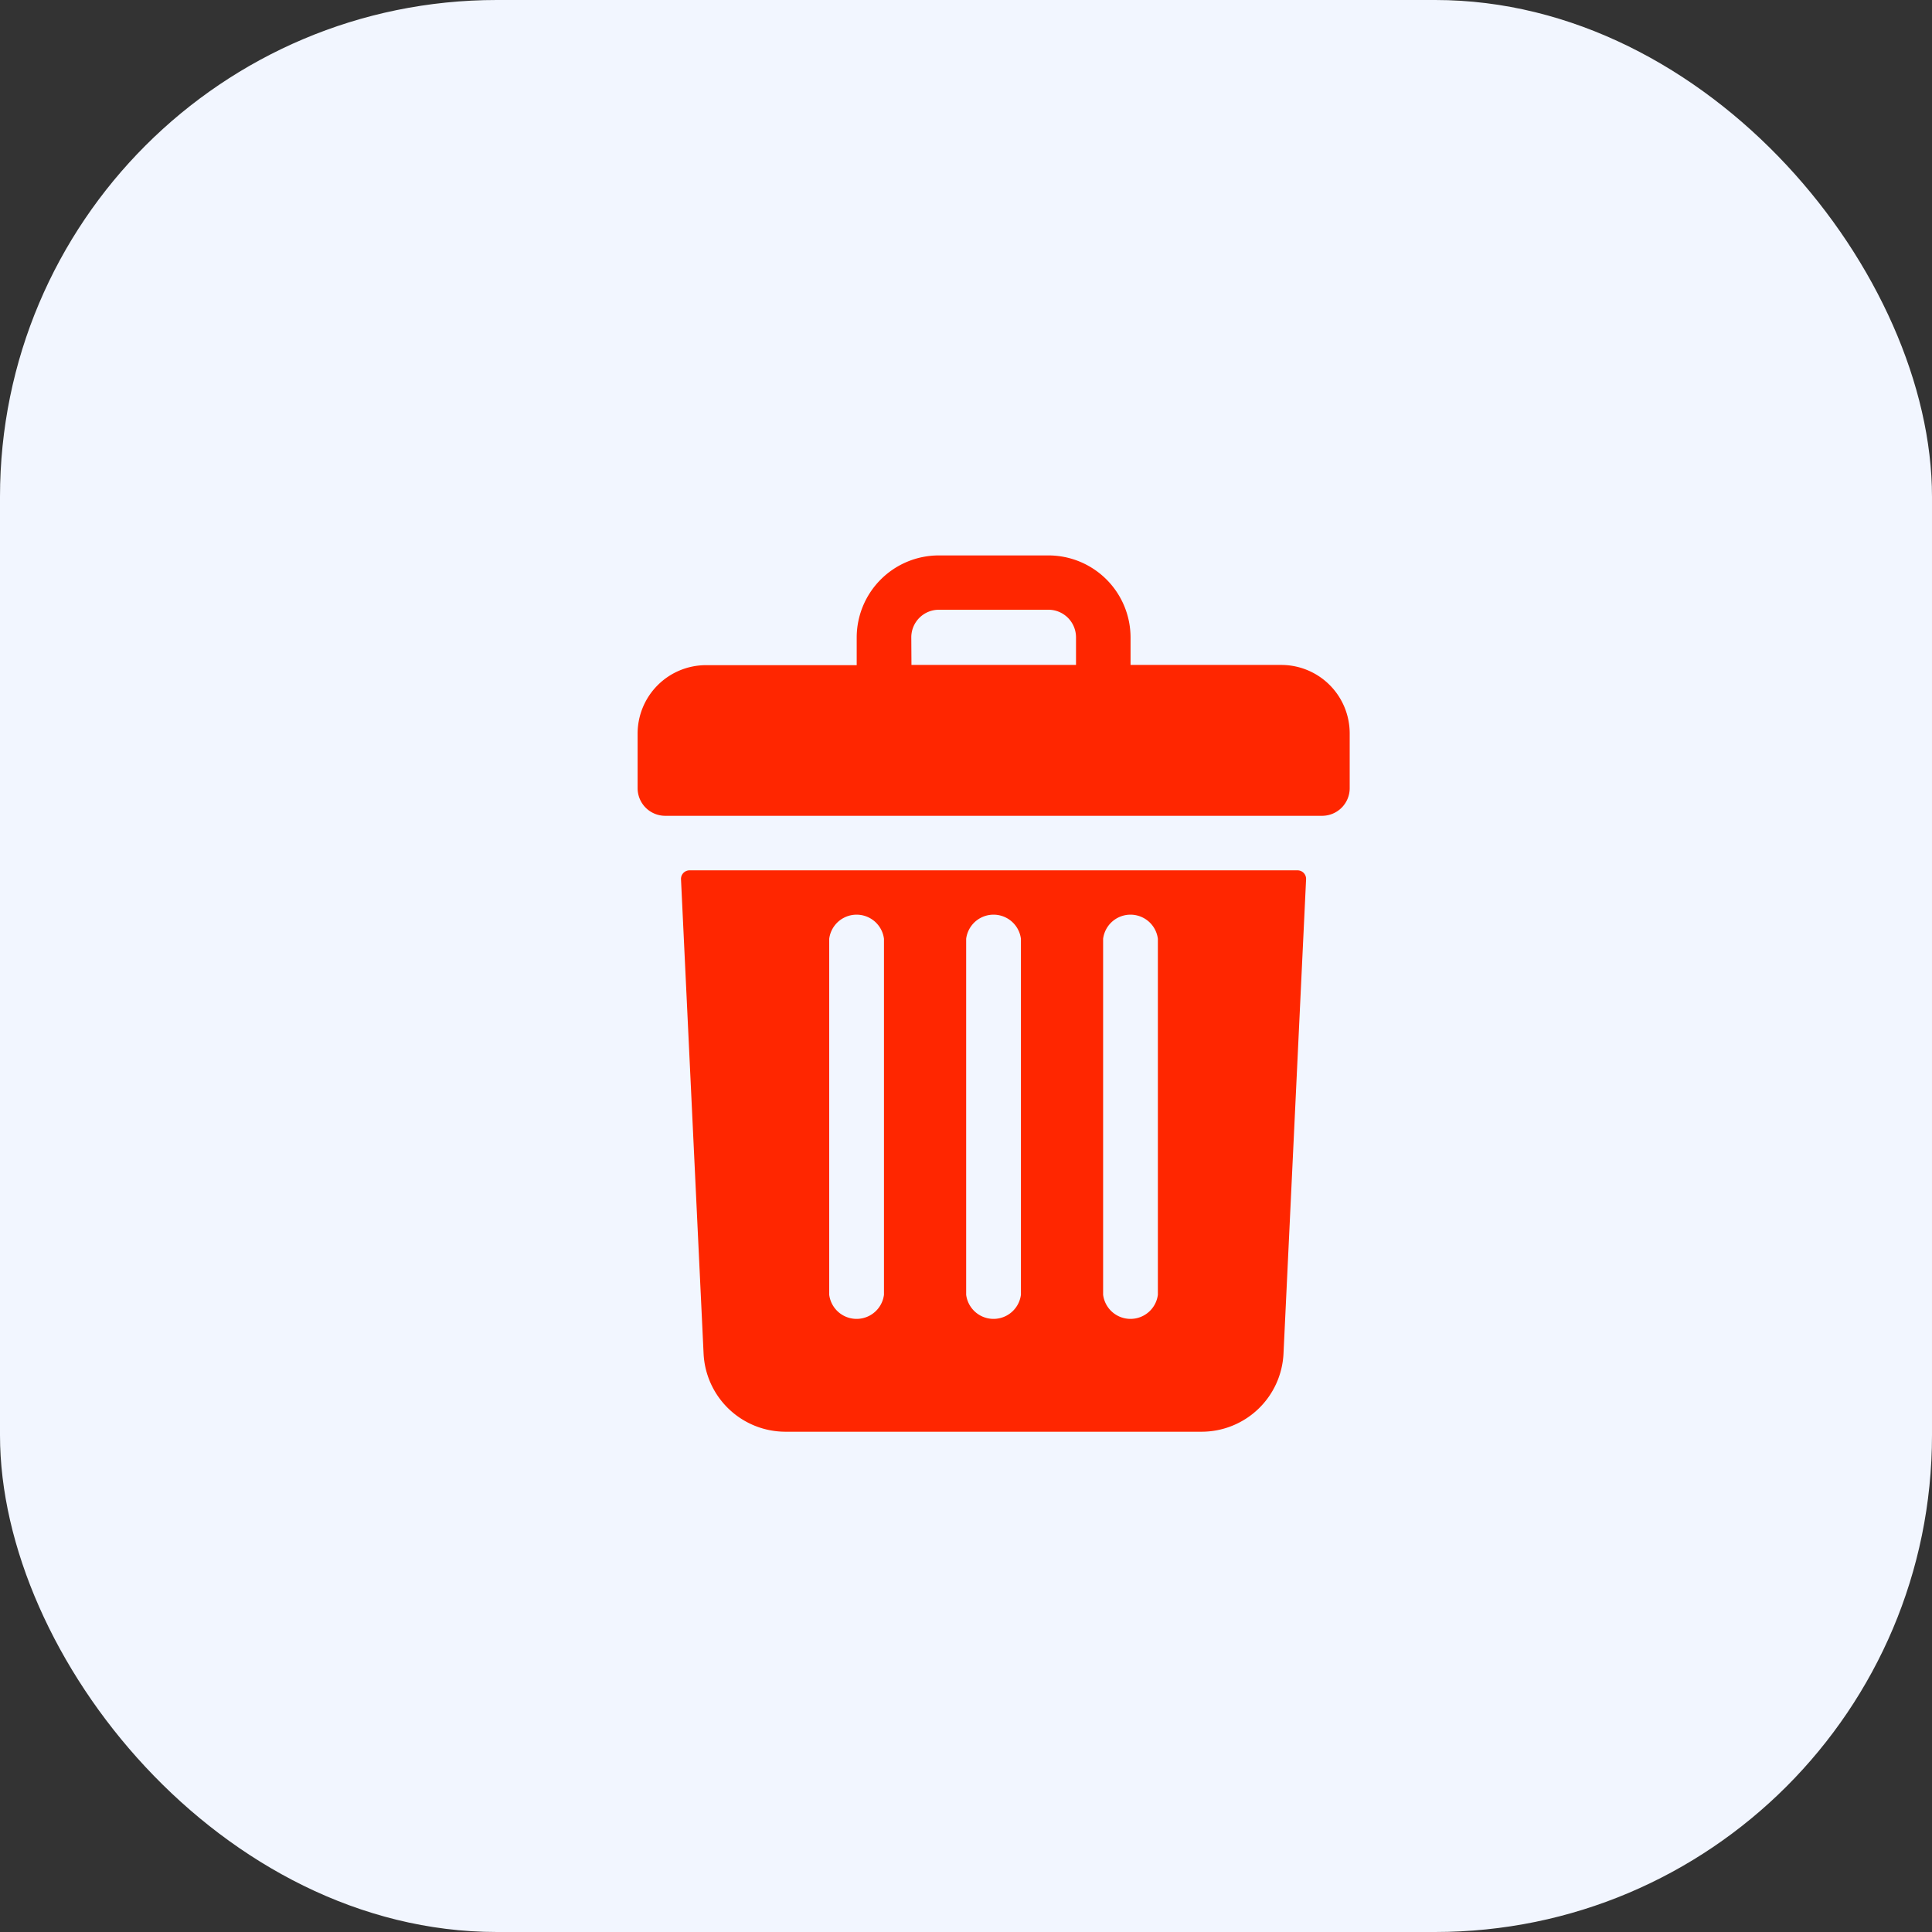 <svg xmlns="http://www.w3.org/2000/svg" width="35" height="35" viewBox="0 0 35 35">
  <rect x="0" y="0" width="35" height="35" fill="#333333" stroke="none"/>
  <g id="Delete_Icon" data-name="Delete Icon" transform="translate(-1811 -403)">
    <rect id="Rectangle_1541" data-name="Rectangle 1541" width="35" height="35" rx="9" transform="translate(1811 403)" fill="#f2f6ff"/>
    <g id="trash" transform="translate(1774.551 413.062)">
      <path id="Path_13246" data-name="Path 13246" d="M59.658,1.984H56.93v-.5A1.488,1.488,0,0,0,55.442,0H53.457a1.488,1.488,0,0,0-1.488,1.488v.5H49.24A1.24,1.24,0,0,0,48,3.225v.992a.5.5,0,0,0,.5.5H60.4a.5.5,0,0,0,.5-.5V3.225A1.24,1.24,0,0,0,59.658,1.984Zm-6.7-.5a.5.5,0,0,1,.5-.5h1.984a.5.5,0,0,1,.5.5v.5H52.961Z" fill="#ff2600"/>
      <path id="Path_13247" data-name="Path 13247" d="M73.519,184a.155.155,0,0,0-.155.162l.409,8.59a1.486,1.486,0,0,0,1.486,1.418h7.534a1.486,1.486,0,0,0,1.486-1.418l.409-8.59a.155.155,0,0,0-.155-.162Zm7.492,1.24a.5.5,0,0,1,.992,0v6.449a.5.5,0,0,1-.992,0Zm-2.481,0a.5.5,0,0,1,.992,0v6.449a.5.5,0,0,1-.992,0Zm-2.481,0a.5.5,0,0,1,.992,0v6.449a.5.5,0,0,1-.992,0Z" transform="translate(-24.578 -178.295)" fill="#ff2600"/>
    </g>
  </g>
</svg>
